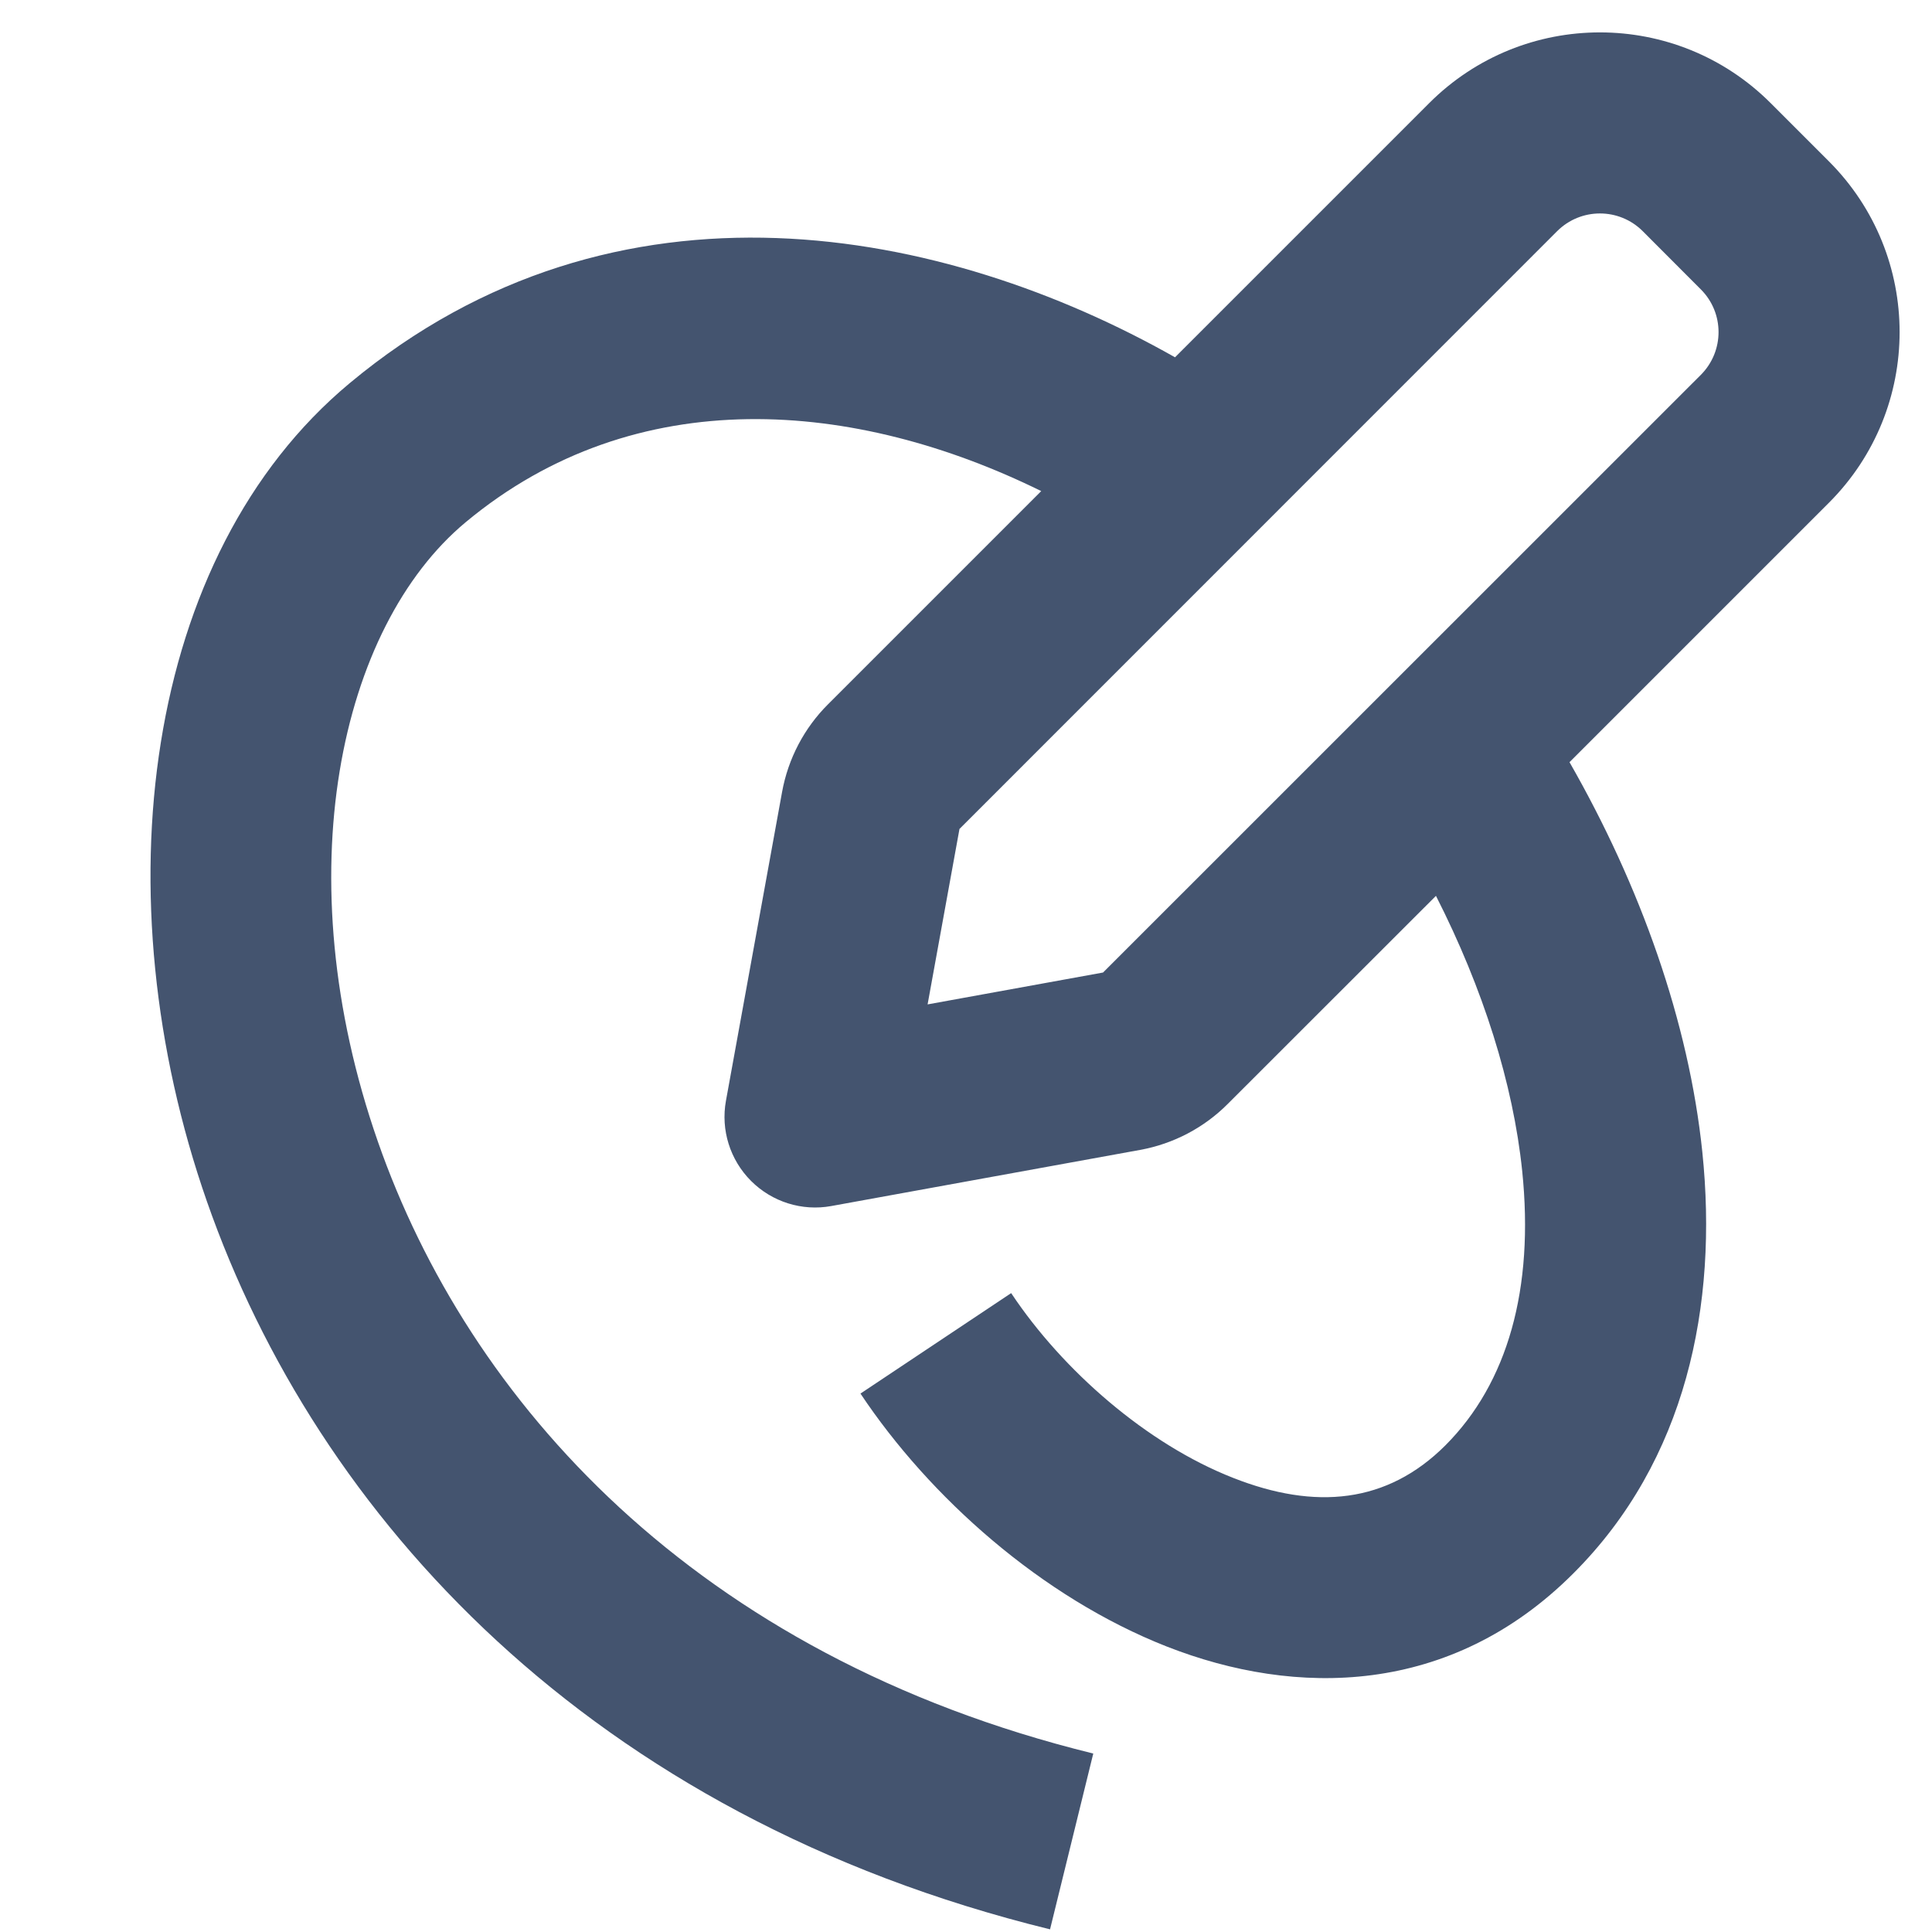 <svg width="16" height="16" viewBox="0 0 16 16" fill="none" xmlns="http://www.w3.org/2000/svg">
<path fill-rule="evenodd" clip-rule="evenodd" d="M11.836 0.854C12.617 0.073 13.883 0.073 14.664 0.854L15.146 1.336C15.927 2.117 15.927 3.383 15.146 4.164L12.998 6.312C13.586 7.339 13.986 8.462 14.098 9.541C14.229 10.808 13.965 12.096 13.03 13.03C12.012 14.049 10.731 14.055 9.663 13.636C8.625 13.228 7.698 12.399 7.126 11.541L8.374 10.709C8.802 11.352 9.5 11.96 10.212 12.239C10.894 12.508 11.488 12.451 11.97 11.97C12.485 11.454 12.707 10.675 12.606 9.696C12.531 8.973 12.282 8.186 11.892 7.419L10.168 9.142C9.971 9.34 9.717 9.473 9.442 9.523L6.884 9.988C6.642 10.032 6.394 9.954 6.22 9.78C6.046 9.606 5.968 9.358 6.012 9.116L6.477 6.558C6.527 6.283 6.66 6.029 6.858 5.832L8.623 4.067C7.088 3.311 5.269 3.148 3.855 4.326C2.814 5.194 2.358 7.246 3.13 9.456C3.877 11.594 5.745 13.709 9.054 14.522L8.696 15.978C4.88 15.041 2.623 12.552 1.714 9.951C0.83 7.421 1.186 4.598 2.895 3.174C5.109 1.329 7.832 1.884 9.731 2.959L11.836 0.854ZM13.604 1.914C13.408 1.719 13.092 1.719 12.896 1.914L7.946 6.865L7.682 8.318L9.135 8.054L14.086 3.104C14.281 2.908 14.281 2.592 14.086 2.397L13.604 1.914Z" fill="#44546F"/>
</svg>
